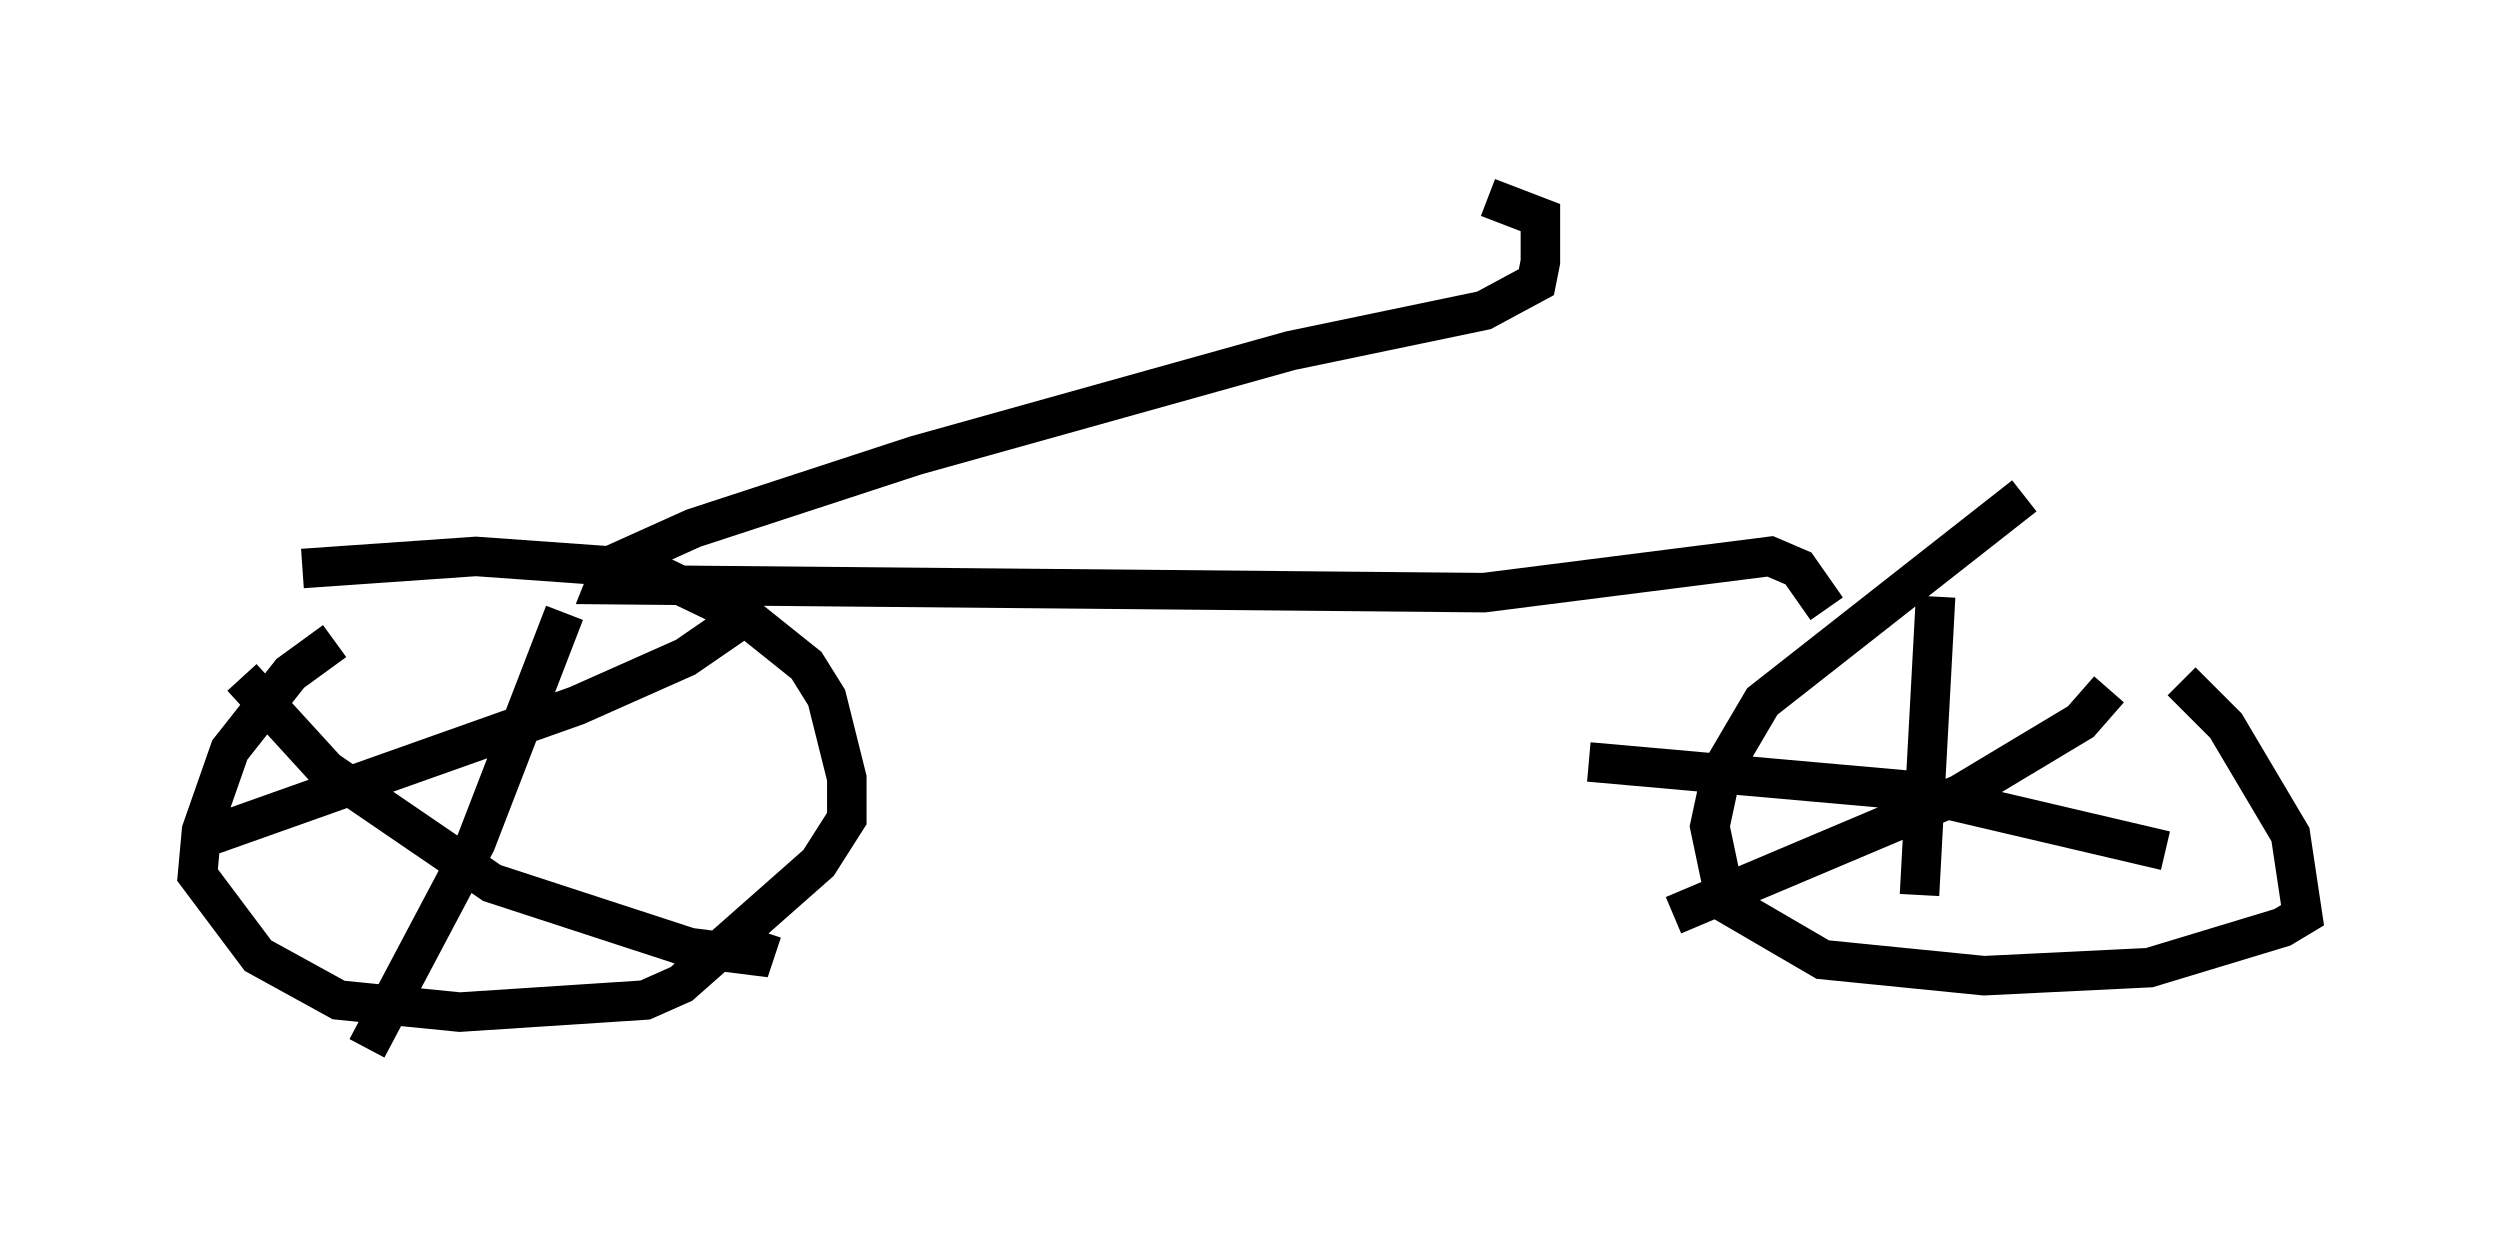 <?xml version="1.0" encoding="utf-8" ?>
<svg baseProfile="full" height="31.54" version="1.1" width="63.288" xmlns="http://www.w3.org/2000/svg" xmlns:ev="http://www.w3.org/2001/xml-events" xmlns:xlink="http://www.w3.org/1999/xlink"><defs /><rect fill="white" height="31.54" width="63.288" x="0" y="0" /><path d="M11.125, 15.719 m-2.654, 0.51 l-1.123, 0.817 -1.531, 1.94 l-0.715, 2.042 -0.102, 1.123 l1.531, 2.042 2.042, 1.123 l3.063, 0.306 4.696, -0.306 l0.919, -0.408 3.471, -3.063 l0.715, -1.123 0.0, -1.021 l-0.51, -2.042 -0.51, -0.817 l-1.531, -1.225 -2.552, -1.225 l-4.288, -0.306 -4.39, 0.306 m11.331, 1.123 l-1.633, 1.123 -2.756, 1.225 l-9.494, 3.369 m1.021, -4.083 l2.144, 2.348 4.185, 2.858 l5.002, 1.633 1.633, 0.204 l0.204, -0.613 m-5.002, -8.065 l-2.246, 5.819 -2.756, 5.206 m41.957, -13.986 l-6.635, 5.206 -1.021, 1.735 l-0.306, 1.429 0.408, 1.94 l2.45, 1.429 4.083, 0.408 l4.185, -0.204 3.369, -1.021 l0.51, -0.306 -0.306, -2.042 l-1.633, -2.756 -1.123, -1.123 m-6.227, -2.144 l-0.408, 7.554 m6.227, -1.123 l-6.533, -1.531 -8.065, -0.715 m13.169, -1.838 l-0.715, 0.817 -3.063, 1.838 l-7.248, 3.063 m3.879, -7.758 l-0.715, -1.021 -0.715, -0.306 l-7.248, 0.919 -22.254, -0.204 l0.204, -0.51 2.042, -0.919 l5.615, -1.838 9.494, -2.654 l4.9, -1.021 1.327, -0.715 l0.102, -0.51 0.0, -1.123 l-1.327, -0.51 " fill="none" stroke="black" stroke-width="1" /></svg>
